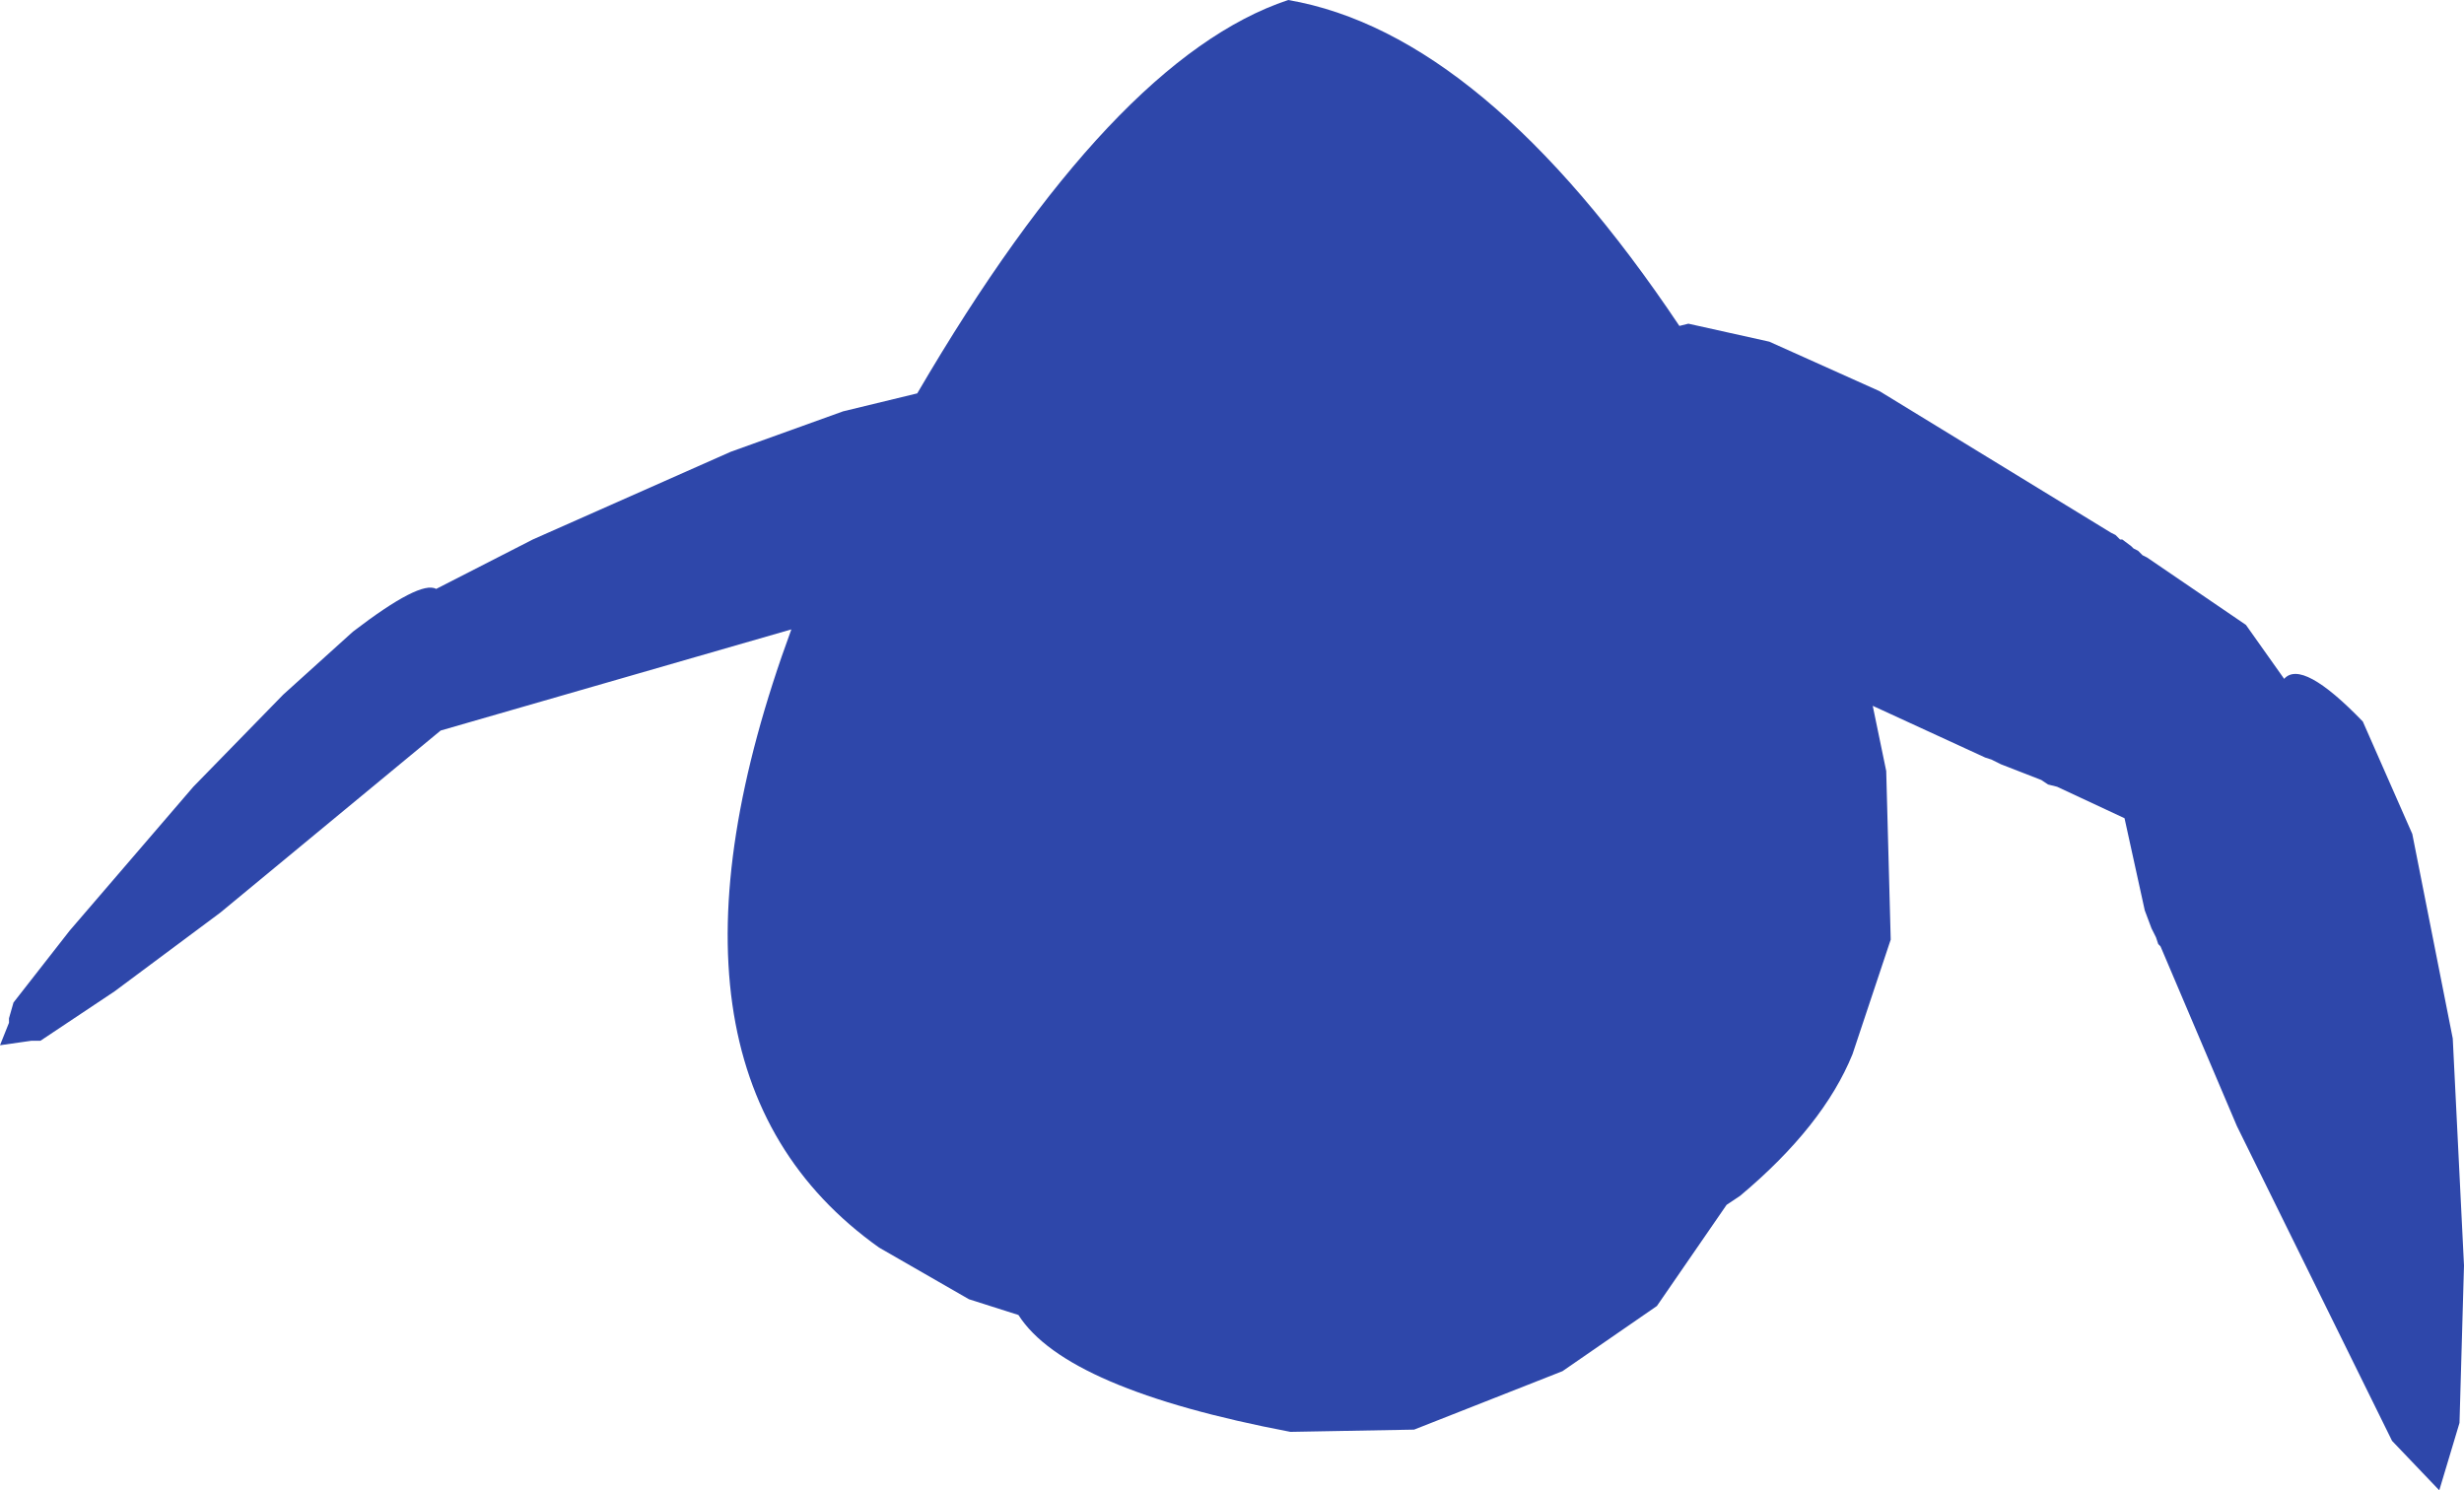 <?xml version="1.0" encoding="UTF-8" standalone="no"?>
<svg xmlns:ffdec="https://www.free-decompiler.com/flash" xmlns:xlink="http://www.w3.org/1999/xlink" ffdec:objectType="shape" height="165.75px" width="274.0px" xmlns="http://www.w3.org/2000/svg">
  <g transform="matrix(1.0, 0.0, 0.0, 1.0, 148.0, 77.5)">
    <path d="M39.75 -41.5 L48.75 -39.5 61.0 -34.0 86.75 -18.25 87.25 -18.0 87.75 -17.5 88.0 -17.5 89.0 -16.75 89.25 -16.5 89.75 -16.25 90.25 -15.75 90.75 -15.5 101.75 -8.0 106.0 -2.0 Q108.0 -4.25 114.75 2.75 L120.25 15.25 124.75 38.0 126.0 63.25 125.5 80.75 123.25 88.25 118.0 82.75 100.75 47.75 92.25 27.75 92.0 27.5 91.75 26.75 91.25 25.75 90.5 23.75 88.25 13.5 80.75 10.0 79.75 9.75 79.0 9.25 74.5 7.5 73.5 7.0 72.75 6.75 60.25 1.0 61.75 8.25 62.25 27.0 58.0 39.75 Q54.75 47.75 45.5 55.5 L44.0 56.5 36.25 67.75 25.75 75.0 9.25 81.5 -4.5 81.75 Q-29.5 77.0 -34.75 68.75 L-40.25 67.0 -50.25 61.25 Q-78.0 41.5 -60.0 -7.5 L-99.0 3.75 -123.5 24.0 -135.25 32.75 -143.5 38.25 -144.5 38.25 -148.0 38.75 -147.0 36.25 -147.0 35.75 -146.5 34.0 -140.25 26.0 -126.5 10.0 -116.5 -0.25 -108.75 -7.25 Q-101.25 -13.0 -99.5 -12.0 L-88.75 -17.5 -66.75 -27.25 -54.25 -31.75 -46.0 -33.75 Q-24.25 -71.0 -4.75 -77.5 17.0 -73.75 38.75 -41.25 L39.75 -41.5" fill="#2e47aa" fill-rule="evenodd" stroke="none"/>
  </g>
</svg>
